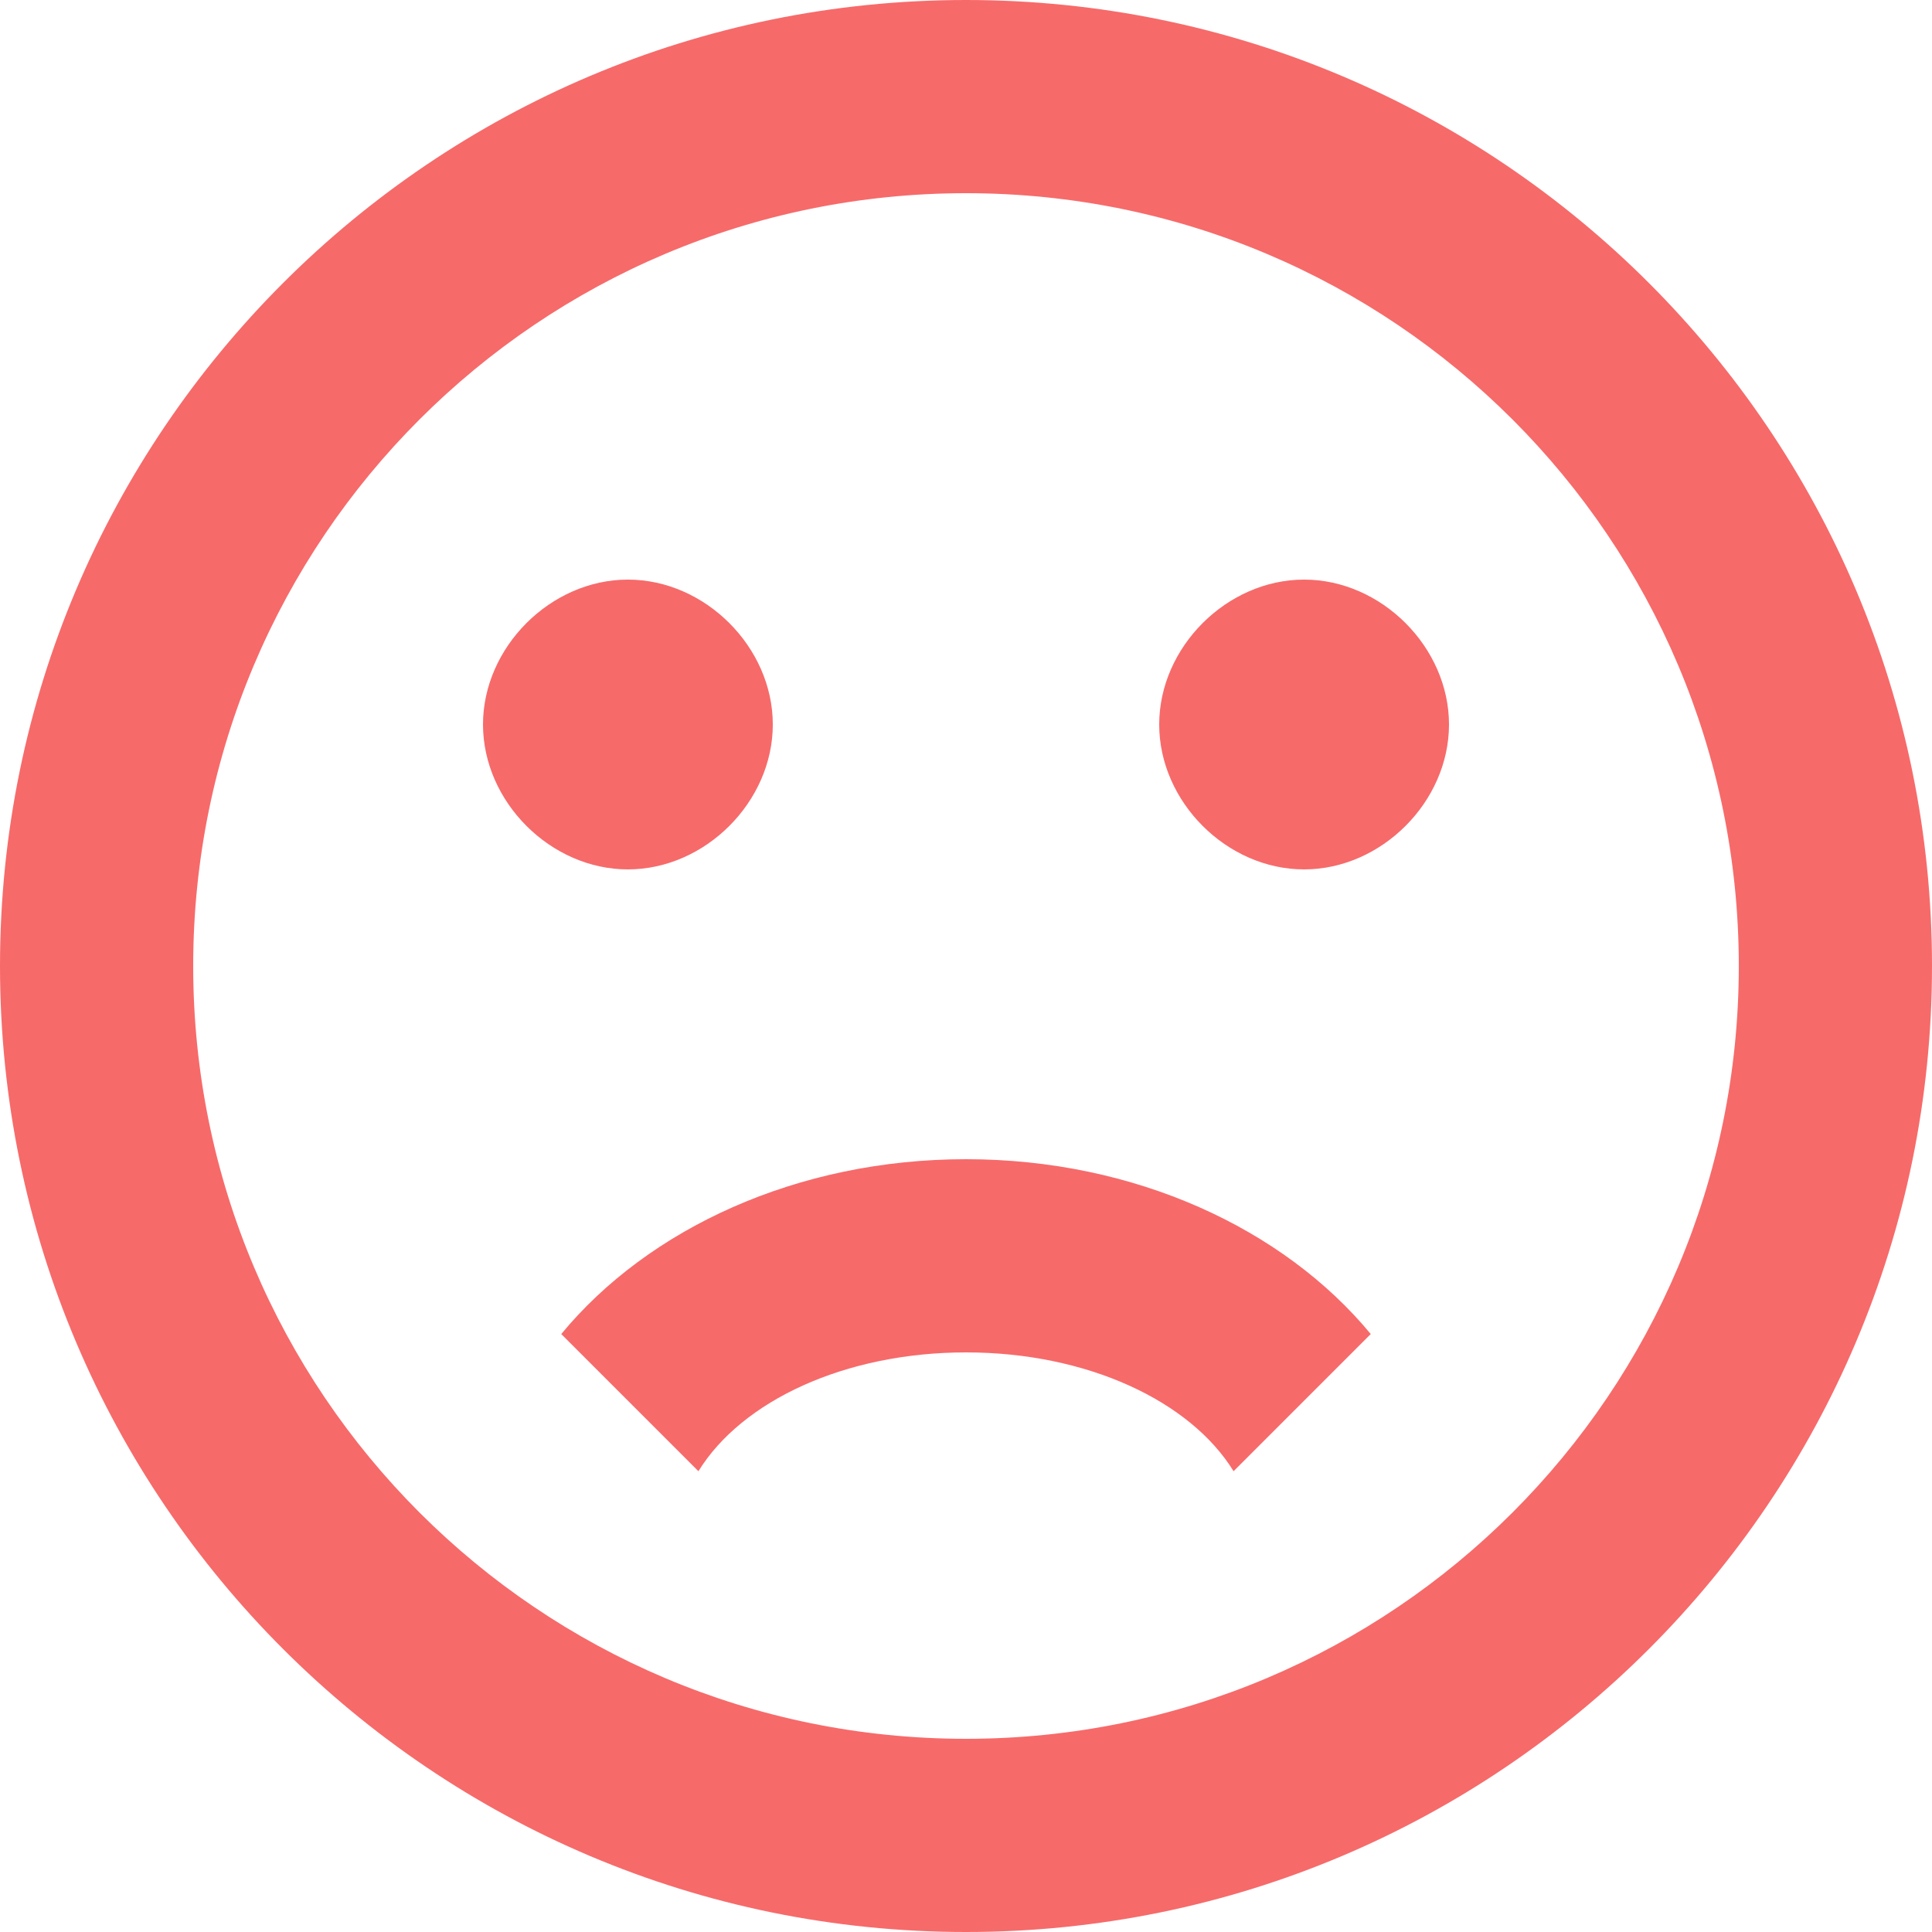 <svg width="24" height="24" viewBox="0 0 24 24" fill="none" xmlns="http://www.w3.org/2000/svg">
<path fill-rule="evenodd" clip-rule="evenodd" d="M24 12C24 18.624 18.624 24 12 24C5.376 24 0 18.624 0 12C0 5.376 5.376 0 12 0C18.624 0 24 5.376 24 12ZM21.6 12C21.6 6.696 17.304 2.4 12 2.4C6.696 2.4 2.4 6.696 2.4 12C2.4 17.304 6.696 21.6 12 21.6C17.304 21.6 21.6 17.304 21.6 12ZM18 9C18 8.04 17.16 7.2 16.2 7.2C15.24 7.2 14.4 8.04 14.4 9C14.4 9.96 15.24 10.8 16.2 10.8C17.16 10.8 18 9.96 18 9ZM9.6 9C9.6 9.96 8.76 10.8 7.8 10.8C6.84 10.8 6 9.96 6 9C6 8.04 6.84 7.2 7.8 7.2C8.76 7.2 9.6 8.04 9.6 9ZM17.028 16.572C15.948 15.264 14.1 14.4 12 14.4C9.9 14.4 8.052 15.264 6.972 16.572L8.676 18.276C9.216 17.4 10.5 16.8 12 16.8C13.5 16.8 14.784 17.4 15.324 18.276L17.028 16.572Z" fill="#F76A6A"/>
</svg>
